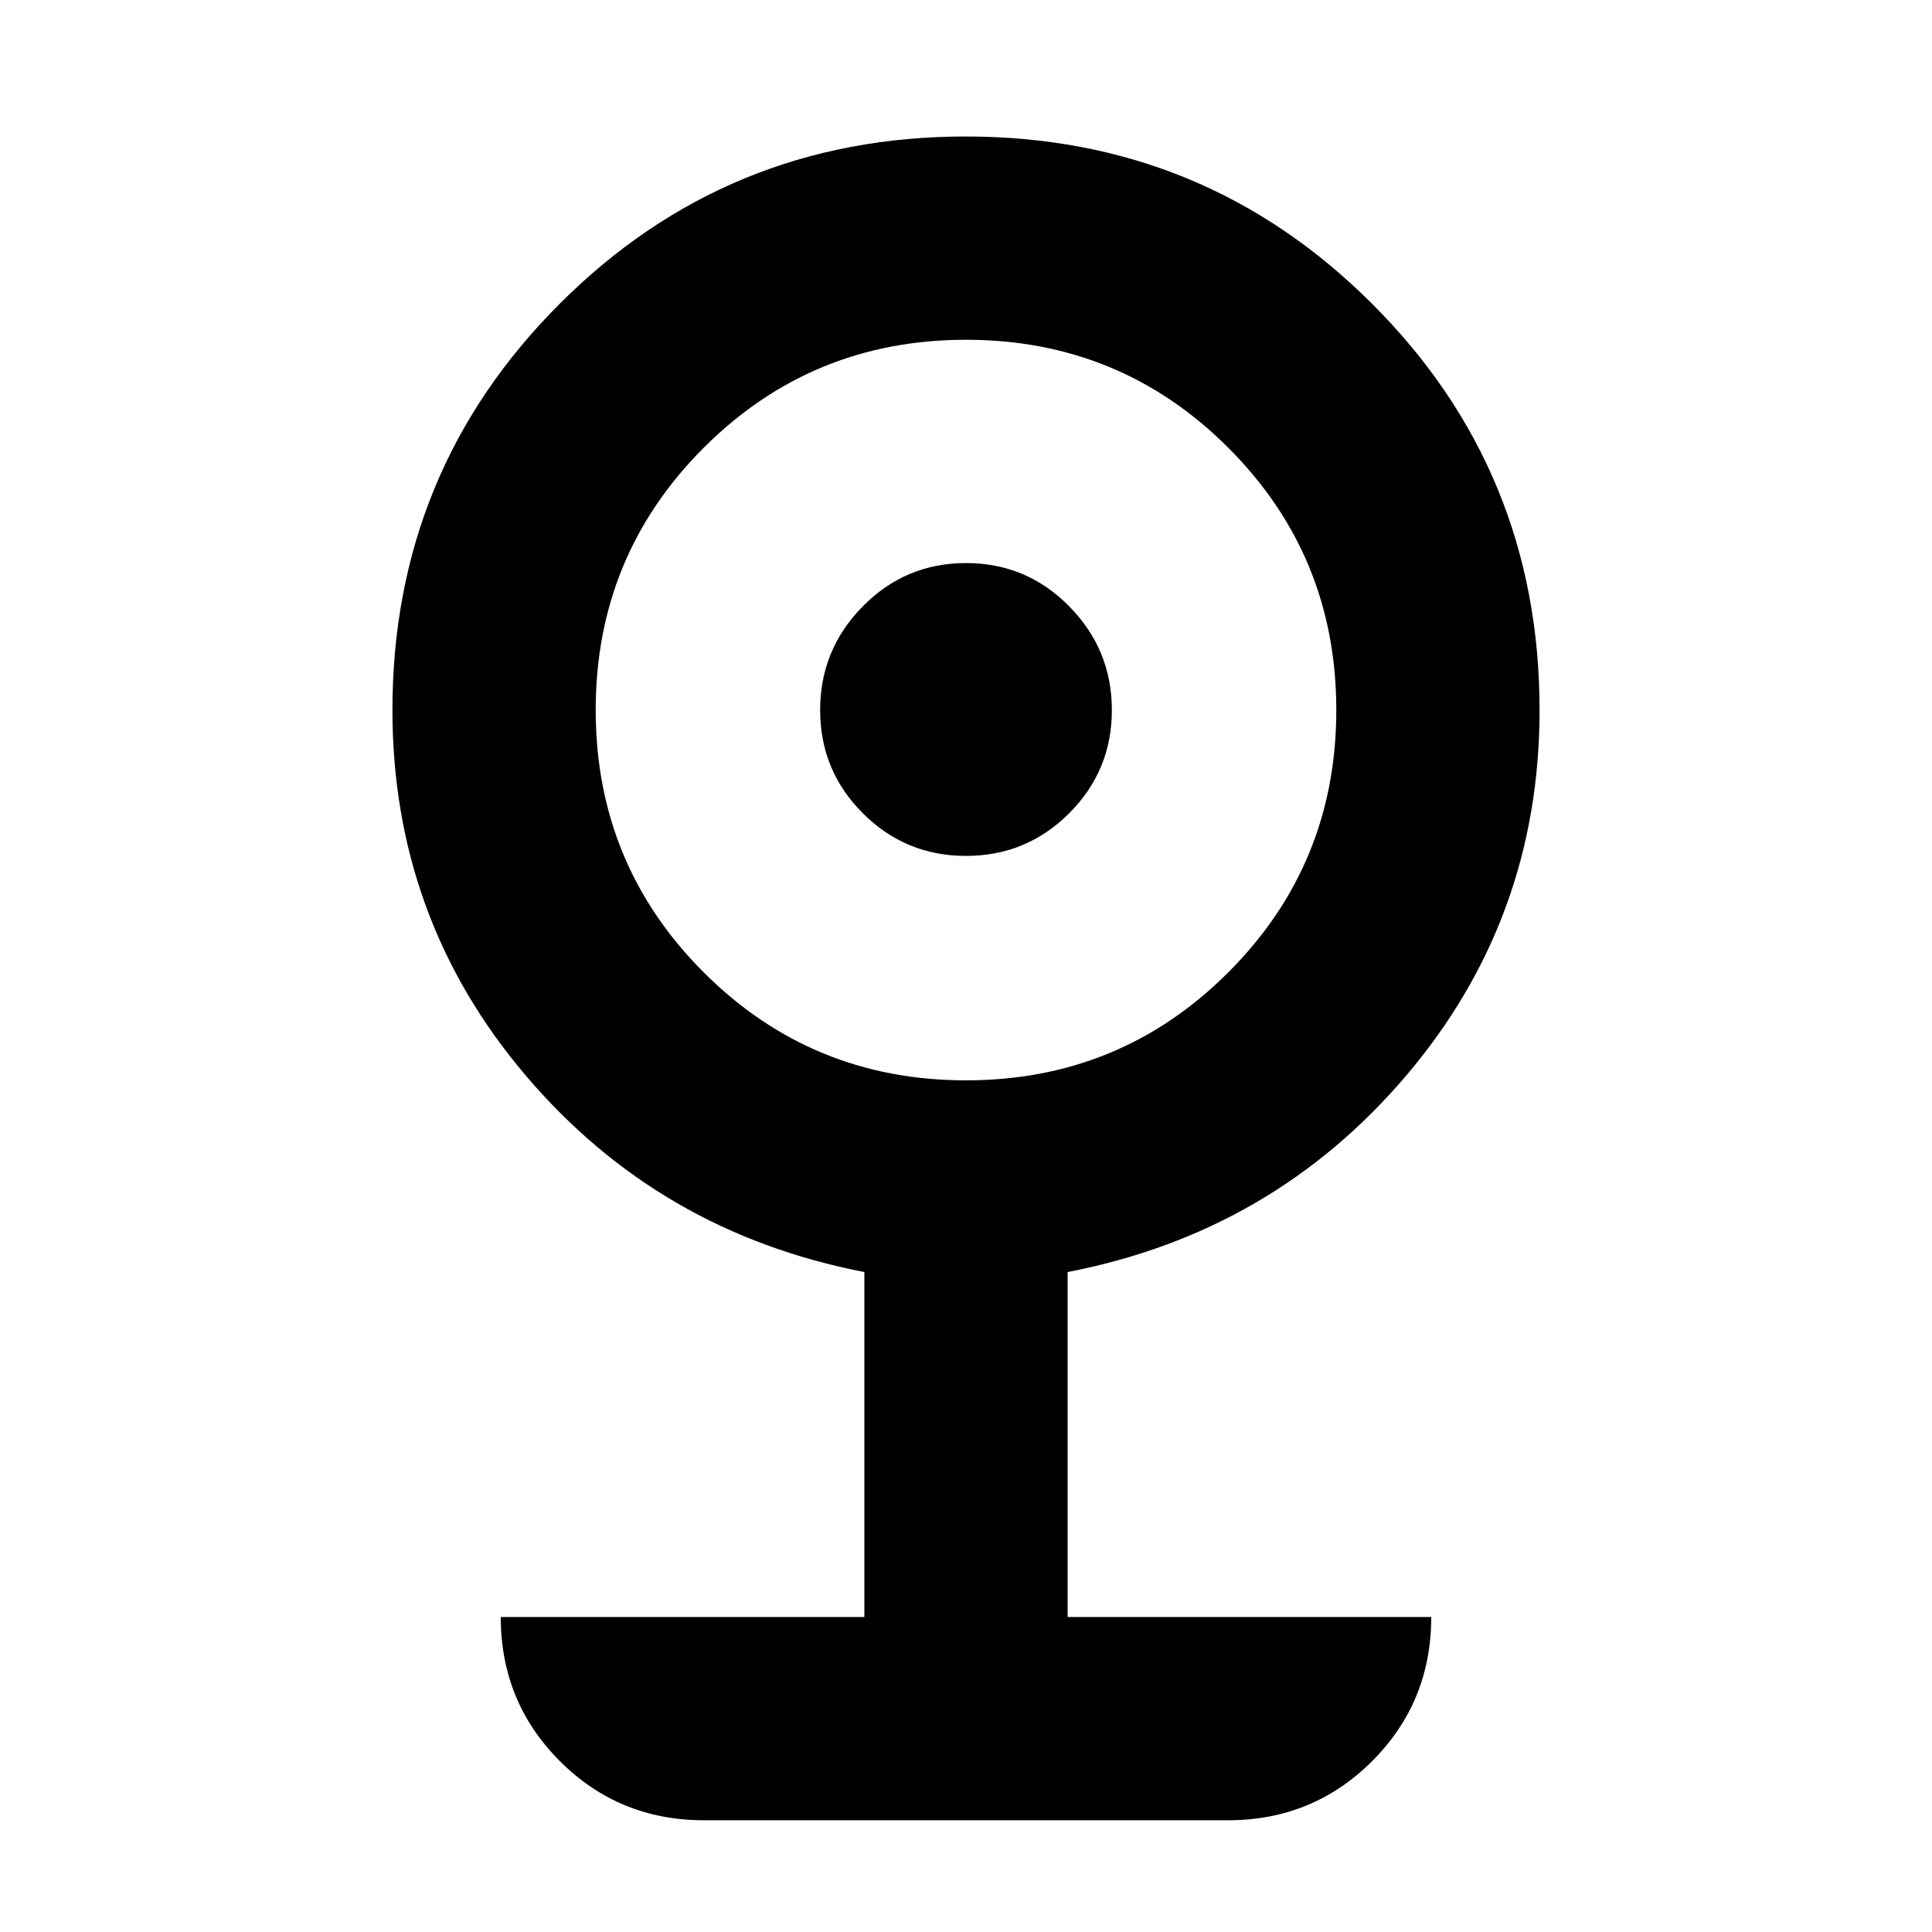 <svg xmlns="http://www.w3.org/2000/svg" height="24" viewBox="0 -960 960 960" width="24"><path d="M349.83-55.52q-42.25 0-71.63-29.38-29.38-29.38-29.38-71.62H429.5v-171.41q-102.07-19.72-168.28-97.67Q195-503.54 195-607.17q0-118.75 83.1-201.88 83.09-83.13 201.79-83.13 118.7 0 201.9 83.13Q765-725.92 765-607.17q0 103.63-66.22 181.57-66.21 77.95-168.28 97.67v171.41h180.68q0 42.24-29.38 71.62-29.38 29.38-71.63 29.38H349.83ZM480-423.18q76.67 0 130.33-53.66Q664-530.51 664-607.17q0-76.67-53.67-130.34-53.66-53.66-130.33-53.66-76.67 0-130.33 53.66Q296-683.84 296-607.17q0 76.66 53.67 130.33 53.66 53.66 130.33 53.66Zm0-111.52q-30.07 0-51.27-21.2-21.21-21.21-21.21-51.27 0-30.07 21.21-51.56 21.2-21.49 51.27-21.49 30.07 0 51.27 21.49 21.21 21.49 21.21 51.56 0 30.06-21.21 51.27-21.2 21.2-51.27 21.2Z"/></svg>